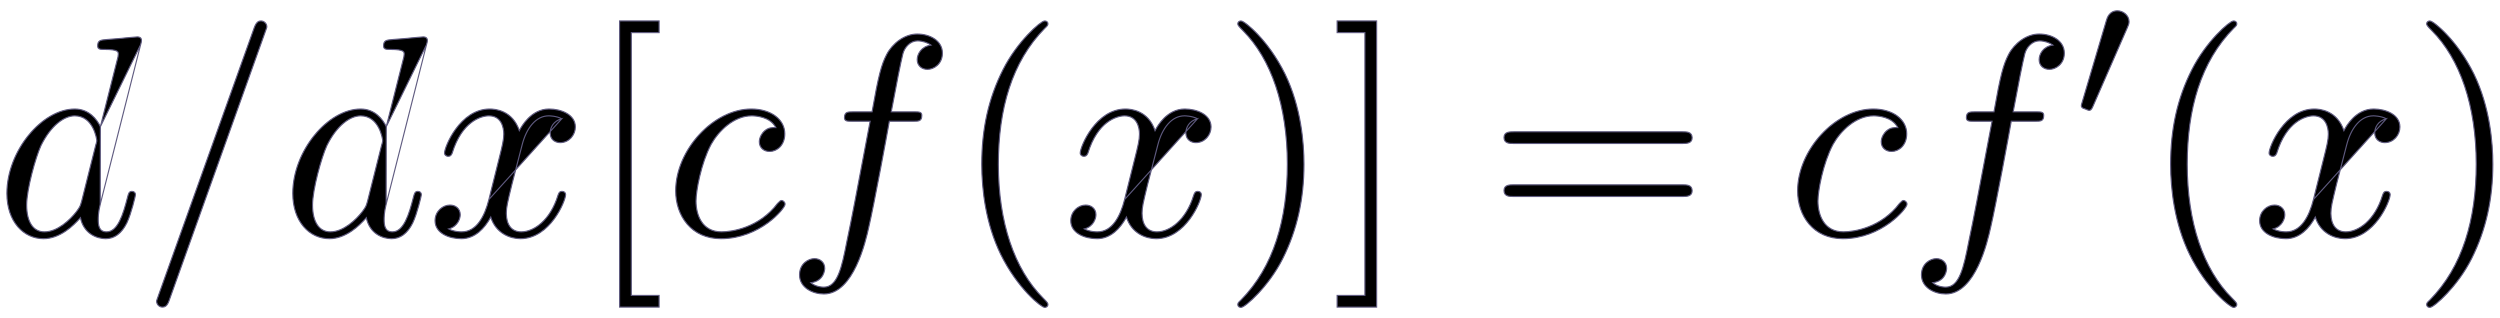 <svg width="220" height="28" viewBox="0 0 220 28" fill="none" xmlns="http://www.w3.org/2000/svg">
<path d="M12.373 3.936L12.373 3.936L8.82 17.982L12.373 3.936ZM12.373 3.936C12.378 3.916 12.384 3.893 12.391 3.869C12.392 3.864 12.394 3.859 12.395 3.854C12.403 3.823 12.412 3.791 12.42 3.757C12.436 3.69 12.45 3.616 12.45 3.548C12.45 3.476 12.432 3.419 12.401 3.374C12.37 3.33 12.329 3.301 12.288 3.283C12.209 3.247 12.125 3.247 12.099 3.247L12.098 3.247C12.092 3.247 12.067 3.249 12.032 3.251L11.884 3.263C11.763 3.273 11.602 3.286 11.438 3.3C11.274 3.314 11.107 3.329 10.973 3.342C10.845 3.355 10.743 3.366 10.706 3.373C10.5 3.385 10.306 3.403 10.11 3.421L10.087 3.423C9.882 3.441 9.675 3.46 9.449 3.473L9.448 3.473C9.291 3.485 9.16 3.496 9.052 3.513C8.945 3.53 8.857 3.553 8.788 3.592C8.717 3.632 8.667 3.688 8.636 3.765C8.607 3.841 8.595 3.934 8.595 4.049C8.595 4.118 8.609 4.177 8.641 4.223C8.674 4.269 8.72 4.298 8.775 4.316C8.828 4.334 8.892 4.342 8.961 4.346C9.031 4.35 9.111 4.35 9.199 4.35H9.2C9.507 4.35 9.738 4.364 9.911 4.389C10.084 4.414 10.196 4.448 10.269 4.488C10.34 4.527 10.373 4.57 10.39 4.614C10.408 4.661 10.41 4.713 10.41 4.777C10.41 4.92 10.361 5.114 10.337 5.187L10.337 5.187L10.336 5.191L8.834 11.147M12.373 3.936L8.834 11.147M8.834 11.147C8.521 10.492 7.833 9.593 6.579 9.593C5.135 9.593 3.641 10.52 2.512 11.906C1.381 13.293 0.607 15.148 0.607 17.017C0.607 19.52 2.084 21.005 3.832 21.005C4.538 21.005 5.191 20.73 5.753 20.354C6.281 20.001 6.732 19.556 7.078 19.16C7.221 19.855 7.574 20.312 7.987 20.598C8.419 20.896 8.914 21.005 9.301 21.005C10.082 21.005 10.701 20.536 11.16 19.623L11.16 19.622C11.364 19.191 11.554 18.592 11.692 18.09C11.762 17.838 11.819 17.61 11.858 17.439C11.878 17.353 11.893 17.281 11.904 17.227C11.909 17.201 11.913 17.178 11.916 17.16C11.919 17.143 11.921 17.128 11.921 17.117C11.921 16.96 11.794 16.841 11.619 16.841C11.558 16.841 11.505 16.85 11.46 16.872C11.414 16.895 11.38 16.93 11.352 16.975C11.326 17.02 11.305 17.075 11.284 17.141C11.267 17.198 11.249 17.265 11.228 17.341C11.225 17.354 11.221 17.367 11.218 17.38L11.218 17.381C11.029 18.121 10.816 18.881 10.522 19.455C10.228 20.032 9.863 20.403 9.376 20.403C9.201 20.403 9.071 20.364 8.973 20.301C8.875 20.238 8.806 20.149 8.757 20.043C8.658 19.829 8.645 19.551 8.645 19.299V19.299C8.645 19.2 8.645 18.678 8.82 17.982L8.834 11.147ZM8.424 12.781L8.423 12.78L8.421 12.791L7.186 17.706C7.178 17.733 7.17 17.759 7.163 17.783C7.114 17.95 7.085 18.05 7.035 18.155C6.977 18.276 6.892 18.404 6.716 18.642C6.441 18.99 6.028 19.432 5.539 19.785C5.048 20.14 4.485 20.403 3.908 20.403C3.409 20.403 3.021 20.18 2.756 19.777C2.489 19.371 2.345 18.78 2.345 18.045C2.345 17.362 2.539 16.32 2.794 15.314C3.049 14.309 3.363 13.347 3.6 12.824C4.454 11.075 5.625 10.194 6.579 10.194C7.385 10.194 7.869 10.691 8.154 11.221C8.297 11.487 8.388 11.758 8.444 11.977C8.501 12.196 8.52 12.358 8.52 12.402C8.52 12.4 8.52 12.4 8.52 12.402C8.519 12.405 8.519 12.408 8.517 12.415C8.515 12.426 8.512 12.44 8.509 12.457C8.501 12.492 8.491 12.536 8.48 12.581C8.469 12.626 8.458 12.672 8.447 12.709C8.436 12.749 8.428 12.773 8.424 12.781Z" fill="black" stroke="#5F5B80" stroke-width="0.1"/>
<path d="M23.327 2.838L23.33 2.83V2.825C23.33 2.825 23.33 2.825 23.33 2.825C23.331 2.822 23.332 2.818 23.334 2.812C23.338 2.8 23.344 2.783 23.351 2.764C23.36 2.738 23.372 2.707 23.384 2.675C23.39 2.657 23.396 2.64 23.403 2.622C23.422 2.57 23.441 2.517 23.455 2.473C23.463 2.452 23.469 2.432 23.473 2.415C23.477 2.401 23.482 2.383 23.482 2.369C23.482 2.037 23.203 1.843 22.978 1.843L22.977 1.843C22.912 1.843 22.811 1.843 22.7 1.921C22.591 1.998 22.479 2.147 22.377 2.427L22.377 2.428L13.935 26.03L13.932 26.038V26.043C13.932 26.043 13.932 26.043 13.932 26.043C13.931 26.046 13.93 26.05 13.928 26.056C13.924 26.068 13.918 26.084 13.911 26.104C13.902 26.13 13.891 26.161 13.879 26.193C13.872 26.21 13.866 26.228 13.859 26.246C13.84 26.298 13.821 26.351 13.807 26.395C13.8 26.416 13.793 26.436 13.789 26.453C13.785 26.467 13.781 26.484 13.781 26.498C13.781 26.831 14.059 27.025 14.284 27.025C14.363 27.025 14.471 27.018 14.582 26.937C14.691 26.856 14.796 26.708 14.886 26.439C14.886 26.439 14.886 26.439 14.886 26.439L23.327 2.838Z" fill="black" stroke="#5F5B80" stroke-width="0.1"/>
<path d="M37.531 3.936L37.531 3.936L33.978 17.982L37.531 3.936ZM37.531 3.936C37.536 3.916 37.542 3.893 37.549 3.869C37.551 3.864 37.552 3.859 37.553 3.854C37.562 3.823 37.571 3.791 37.579 3.757C37.595 3.69 37.608 3.616 37.608 3.548C37.608 3.476 37.59 3.419 37.559 3.374C37.529 3.33 37.487 3.301 37.447 3.283C37.367 3.247 37.283 3.247 37.257 3.247L37.256 3.247C37.25 3.247 37.225 3.249 37.191 3.251L37.042 3.263C36.921 3.273 36.76 3.286 36.596 3.3C36.433 3.314 36.266 3.329 36.131 3.342C36.003 3.355 35.902 3.366 35.864 3.373C35.658 3.385 35.464 3.403 35.268 3.421L35.245 3.423C35.04 3.441 34.833 3.46 34.607 3.473L34.606 3.473C34.449 3.485 34.318 3.496 34.211 3.513C34.103 3.53 34.015 3.553 33.946 3.592C33.875 3.632 33.825 3.688 33.794 3.765C33.765 3.841 33.754 3.934 33.754 4.049C33.754 4.118 33.767 4.177 33.8 4.223C33.832 4.269 33.879 4.298 33.933 4.316C33.986 4.334 34.05 4.342 34.12 4.346C34.19 4.35 34.27 4.35 34.357 4.35H34.358C34.665 4.35 34.896 4.364 35.069 4.389C35.242 4.414 35.354 4.448 35.427 4.488C35.498 4.527 35.531 4.57 35.548 4.614C35.566 4.661 35.568 4.713 35.568 4.777C35.568 4.92 35.519 5.114 35.495 5.187L35.495 5.187L35.494 5.191L33.992 11.147M37.531 3.936L33.992 11.147M33.992 11.147C33.679 10.492 32.992 9.593 31.737 9.593C30.293 9.593 28.799 10.52 27.67 11.906C26.539 13.293 25.765 15.148 25.765 17.017C25.765 19.52 27.243 21.005 28.991 21.005C29.697 21.005 30.349 20.73 30.912 20.354C31.439 20.001 31.89 19.556 32.236 19.16C32.38 19.855 32.732 20.312 33.145 20.598C33.577 20.896 34.072 21.005 34.459 21.005C35.24 21.005 35.859 20.536 36.318 19.623L36.318 19.622C36.522 19.191 36.712 18.592 36.85 18.09C36.92 17.838 36.977 17.61 37.016 17.439C37.036 17.353 37.052 17.281 37.062 17.227C37.068 17.201 37.072 17.178 37.075 17.16C37.077 17.143 37.079 17.128 37.079 17.117C37.079 16.96 36.952 16.841 36.777 16.841C36.716 16.841 36.664 16.85 36.618 16.872C36.572 16.895 36.538 16.93 36.511 16.975C36.484 17.02 36.463 17.075 36.442 17.141C36.425 17.198 36.407 17.265 36.386 17.341C36.383 17.354 36.38 17.367 36.376 17.38L36.376 17.381C36.187 18.121 35.974 18.881 35.681 19.455C35.386 20.032 35.021 20.403 34.534 20.403C34.359 20.403 34.229 20.364 34.131 20.301C34.033 20.238 33.964 20.149 33.915 20.043C33.816 19.829 33.803 19.551 33.803 19.299V19.299C33.803 19.2 33.803 18.678 33.978 17.982L33.992 11.147ZM33.583 12.781L33.581 12.78L33.579 12.791L32.344 17.706C32.336 17.733 32.329 17.759 32.322 17.783C32.273 17.95 32.243 18.05 32.193 18.155C32.136 18.276 32.05 18.404 31.874 18.642C31.599 18.99 31.186 19.432 30.697 19.785C30.206 20.14 29.643 20.403 29.066 20.403C28.567 20.403 28.179 20.18 27.914 19.777C27.647 19.371 27.503 18.78 27.503 18.045C27.503 17.362 27.697 16.32 27.952 15.314C28.207 14.309 28.521 13.347 28.759 12.824C29.613 11.075 30.784 10.194 31.737 10.194C32.543 10.194 33.027 10.691 33.312 11.221C33.455 11.487 33.546 11.758 33.602 11.977C33.659 12.196 33.678 12.358 33.678 12.402C33.678 12.4 33.678 12.4 33.678 12.402C33.677 12.405 33.677 12.408 33.676 12.415C33.674 12.426 33.671 12.44 33.667 12.457C33.66 12.492 33.649 12.536 33.639 12.581C33.627 12.626 33.616 12.672 33.605 12.709C33.594 12.749 33.586 12.773 33.583 12.781Z" fill="black" stroke="#5F5B80" stroke-width="0.1"/>
<path d="M49.435 10.45C48.698 10.643 48.415 11.228 48.415 11.699C48.415 12.015 48.541 12.23 48.718 12.366C48.892 12.499 49.111 12.552 49.296 12.552C50.084 12.552 50.631 11.873 50.631 11.172C50.631 10.623 50.315 10.226 49.869 9.969C49.425 9.712 48.849 9.592 48.313 9.592C47.527 9.592 46.917 9.977 46.476 10.419C46.095 10.801 45.839 11.228 45.702 11.492C45.401 10.613 44.879 10.138 44.37 9.883C43.84 9.617 43.327 9.592 43.097 9.592C41.789 9.592 40.793 10.428 40.128 11.324C39.794 11.773 39.542 12.239 39.373 12.627C39.288 12.822 39.224 12.997 39.182 13.142C39.139 13.286 39.116 13.403 39.116 13.48C39.116 13.611 39.243 13.755 39.443 13.755C39.559 13.755 39.636 13.711 39.689 13.651C39.729 13.604 39.756 13.548 39.777 13.504C39.782 13.494 39.786 13.485 39.79 13.477L39.791 13.477L39.793 13.469C40.644 10.704 42.315 10.194 43.022 10.194C43.569 10.194 43.894 10.446 44.084 10.771C44.276 11.099 44.332 11.503 44.332 11.799C44.332 12.321 44.195 12.866 43.916 13.976C43.905 14.023 43.892 14.071 43.88 14.12L43.88 14.12L43.023 17.556L49.435 10.45ZM49.435 10.45C48.936 10.194 48.335 10.194 48.288 10.194C47.726 10.194 47.235 10.461 46.836 10.917C46.436 11.373 46.13 12.017 45.943 12.764L45.943 12.765L45.061 16.175L45.061 16.176L45.037 16.272C44.653 17.849 44.558 18.238 44.558 18.772C44.558 19.279 44.676 19.687 44.897 19.967C45.117 20.245 45.442 20.402 45.869 20.402C46.974 20.402 48.421 19.397 49.097 17.202L49.098 17.199L49.098 17.199C49.104 17.183 49.11 17.168 49.116 17.152C49.127 17.12 49.139 17.09 49.15 17.062C49.167 17.021 49.187 16.981 49.213 16.948C49.239 16.914 49.273 16.886 49.317 16.867C49.36 16.849 49.411 16.841 49.473 16.841C49.648 16.841 49.775 16.96 49.775 17.117C49.775 17.193 49.752 17.311 49.709 17.454C49.666 17.599 49.602 17.775 49.518 17.969C49.349 18.358 49.096 18.823 48.763 19.272C48.097 20.168 47.102 21.004 45.794 21.004C44.871 21.004 43.629 20.521 43.185 19.105C42.649 20.096 41.797 21.004 40.602 21.004C40.054 21.004 39.478 20.884 39.037 20.627C38.594 20.37 38.285 19.973 38.285 19.424C38.285 18.592 38.964 18.045 39.594 18.045C39.844 18.045 40.071 18.123 40.236 18.271C40.401 18.419 40.501 18.633 40.501 18.897C40.501 19.198 40.31 19.922 39.479 20.146C39.969 20.402 40.511 20.402 40.628 20.402C41.275 20.402 41.778 20.069 42.169 19.545C42.56 19.019 42.835 18.305 43.023 17.556L49.435 10.45Z" fill="black" stroke="#5F5B80" stroke-width="0.1"/>
<path d="M57.95 27.025H58V26.975V26.047V25.997H57.95H55.555V2.871H57.95H58V2.821V1.893V1.843H57.95H54.573H54.523V1.893V26.975V27.025H54.573H57.95Z" fill="black" stroke="#5F5B80" stroke-width="0.1"/>
<path d="M68.421 17.909L68.421 17.909L68.417 17.914C66.817 20.029 64.442 20.402 63.492 20.402C62.64 20.402 62.082 20.035 61.736 19.515C61.387 18.993 61.249 18.314 61.249 17.694C61.249 17.26 61.355 16.436 61.576 15.507C61.795 14.579 62.128 13.549 62.579 12.701C62.904 12.117 63.403 11.489 64.018 11.008C64.633 10.526 65.359 10.194 66.138 10.194C66.3 10.194 66.722 10.206 67.165 10.351C67.588 10.489 68.024 10.746 68.275 11.223C68.076 11.223 67.916 11.227 67.768 11.261C67.598 11.301 67.446 11.381 67.265 11.535C67.184 11.603 67.073 11.733 66.983 11.897C66.892 12.062 66.819 12.265 66.819 12.476C66.819 12.741 66.919 12.955 67.085 13.103C67.25 13.251 67.476 13.329 67.726 13.329C68.359 13.329 69.061 12.804 69.061 11.774C69.061 10.53 67.866 9.592 66.113 9.592C64.445 9.592 62.782 10.498 61.537 11.847C60.293 13.196 59.461 14.995 59.461 16.791C59.461 17.892 59.804 18.945 60.475 19.723C61.146 20.503 62.143 21.004 63.442 21.004C65.169 21.004 66.578 20.334 67.554 19.625C68.042 19.27 68.423 18.904 68.682 18.606C68.811 18.457 68.911 18.325 68.979 18.218C69.013 18.165 69.039 18.117 69.057 18.077C69.074 18.038 69.086 18.001 69.086 17.969C69.086 17.877 69.04 17.796 68.983 17.74C68.927 17.684 68.853 17.643 68.784 17.643C68.763 17.643 68.74 17.645 68.716 17.654C68.693 17.662 68.671 17.676 68.646 17.695C68.6 17.731 68.535 17.796 68.426 17.904L68.421 17.909Z" fill="black" stroke="#5F5B80" stroke-width="0.1"/>
<path d="M75.02 10.67H76.572C76.433 11.385 76.243 12.395 76.03 13.529C75.537 16.151 74.918 19.437 74.517 21.294L74.517 21.295C74.302 22.388 74.102 23.386 73.799 24.11C73.495 24.836 73.098 25.268 72.5 25.268H72.5C72.463 25.268 72.266 25.268 72.023 25.21C71.807 25.158 71.558 25.061 71.352 24.88C71.941 24.805 72.249 24.511 72.408 24.223C72.575 23.92 72.575 23.628 72.575 23.612C72.575 23.348 72.475 23.134 72.309 22.986C72.144 22.838 71.918 22.76 71.668 22.76C71.142 22.76 70.358 23.203 70.358 24.189C70.358 24.748 70.646 25.17 71.057 25.45C71.467 25.729 72 25.869 72.5 25.869C73.159 25.869 73.719 25.575 74.19 25.119C74.661 24.663 75.046 24.044 75.358 23.389C75.981 22.08 76.316 20.614 76.454 19.986C76.901 18.085 78.103 11.598 78.262 10.67H80.362H80.364C80.488 10.67 80.597 10.67 80.689 10.662C80.781 10.655 80.861 10.639 80.927 10.604C81.067 10.531 81.118 10.386 81.118 10.143C81.118 10.074 81.104 10.015 81.069 9.969C81.035 9.922 80.984 9.893 80.924 9.876C80.865 9.858 80.792 9.85 80.708 9.846C80.625 9.842 80.526 9.842 80.413 9.842H80.412H78.431C78.905 7.29 79.253 5.532 79.453 4.738C79.6 4.15 80.115 3.597 80.74 3.597C81.201 3.597 81.661 3.772 81.927 3.964C81.488 4.034 81.191 4.234 81 4.472C80.794 4.729 80.715 5.029 80.715 5.252C80.715 5.516 80.815 5.731 80.981 5.879C81.146 6.026 81.372 6.105 81.622 6.105C82.148 6.105 82.932 5.661 82.932 4.675C82.932 4.129 82.657 3.707 82.242 3.424C81.829 3.141 81.277 2.995 80.715 2.995C79.608 2.995 78.535 3.812 78.024 4.803C77.569 5.685 77.316 6.591 76.742 9.842H75.095H75.094C74.975 9.842 74.868 9.842 74.775 9.85C74.682 9.857 74.599 9.871 74.529 9.903C74.458 9.936 74.403 9.986 74.367 10.061C74.331 10.134 74.314 10.227 74.314 10.344C74.314 10.416 74.324 10.478 74.353 10.528C74.382 10.58 74.428 10.612 74.487 10.633C74.544 10.652 74.616 10.661 74.702 10.665C74.788 10.67 74.894 10.67 75.019 10.67H75.02Z" fill="black" stroke="#5F5B80" stroke-width="0.1"/>
<path d="M88.064 22.382L88.064 22.382C88.809 23.892 89.701 25.056 90.441 25.843C90.811 26.236 91.143 26.536 91.402 26.738C91.531 26.838 91.642 26.915 91.73 26.967C91.774 26.993 91.814 27.013 91.847 27.027C91.88 27.041 91.911 27.05 91.939 27.05C91.996 27.05 92.064 27.036 92.119 26.997C92.176 26.956 92.216 26.891 92.216 26.799V26.798C92.216 26.779 92.216 26.756 92.207 26.727C92.198 26.698 92.181 26.666 92.153 26.626C92.096 26.547 91.986 26.425 91.772 26.212C89.265 23.691 87.856 19.568 87.856 14.459C87.856 9.601 89.038 5.428 91.948 2.481C92.073 2.368 92.141 2.296 92.176 2.239C92.195 2.21 92.205 2.184 92.211 2.159C92.216 2.135 92.216 2.113 92.216 2.095V2.093C92.216 2.002 92.176 1.937 92.119 1.896C92.064 1.857 91.996 1.843 91.939 1.843C91.909 1.843 91.874 1.853 91.838 1.867C91.802 1.883 91.76 1.905 91.714 1.932C91.621 1.988 91.507 2.07 91.376 2.174C91.115 2.384 90.785 2.688 90.428 3.069C89.714 3.83 88.885 4.9 88.265 6.134C86.976 8.675 86.395 11.367 86.395 14.459C86.395 16.696 86.749 19.689 88.064 22.382Z" fill="black" stroke="#5F5B80" stroke-width="0.1"/>
<path d="M105.377 10.45C104.64 10.643 104.357 11.228 104.357 11.699C104.357 12.015 104.483 12.23 104.66 12.366C104.834 12.499 105.054 12.552 105.238 12.552C106.026 12.552 106.573 11.873 106.573 11.172C106.573 10.623 106.257 10.226 105.811 9.969C105.367 9.712 104.791 9.592 104.256 9.592C103.469 9.592 102.859 9.977 102.418 10.419C102.037 10.801 101.781 11.228 101.645 11.492C101.343 10.613 100.822 10.138 100.312 9.883C99.782 9.617 99.269 9.592 99.039 9.592C97.731 9.592 96.735 10.428 96.07 11.324C95.736 11.773 95.484 12.239 95.315 12.627C95.231 12.822 95.167 12.997 95.124 13.142C95.081 13.286 95.058 13.403 95.058 13.48C95.058 13.611 95.185 13.755 95.385 13.755C95.501 13.755 95.578 13.711 95.631 13.651C95.671 13.604 95.698 13.548 95.719 13.504C95.724 13.494 95.728 13.485 95.733 13.477L95.733 13.477L95.736 13.469C96.586 10.704 98.257 10.194 98.964 10.194C99.511 10.194 99.836 10.446 100.026 10.771C100.218 11.099 100.274 11.503 100.274 11.799C100.274 12.321 100.137 12.866 99.859 13.976C99.847 14.023 99.835 14.071 99.822 14.12L99.822 14.12L98.966 17.556L105.377 10.45ZM105.377 10.45C104.878 10.194 104.277 10.194 104.23 10.194C103.668 10.194 103.177 10.461 102.778 10.917C102.378 11.373 102.073 12.017 101.885 12.764L101.885 12.765L101.003 16.175L101.003 16.176L100.979 16.272C100.595 17.849 100.5 18.238 100.5 18.772C100.5 19.279 100.619 19.687 100.839 19.967C101.059 20.245 101.384 20.402 101.811 20.402C102.916 20.402 104.363 19.397 105.039 17.202L105.04 17.199L105.04 17.199C105.046 17.183 105.052 17.168 105.058 17.152C105.07 17.12 105.081 17.09 105.092 17.062C105.109 17.021 105.129 16.981 105.155 16.948C105.182 16.914 105.215 16.886 105.259 16.867C105.302 16.849 105.354 16.841 105.415 16.841C105.59 16.841 105.717 16.96 105.717 17.117C105.717 17.193 105.694 17.311 105.651 17.454C105.608 17.599 105.544 17.775 105.46 17.969C105.291 18.358 105.038 18.823 104.705 19.272C104.04 20.168 103.044 21.004 101.736 21.004C100.813 21.004 99.571 20.521 99.127 19.105C98.591 20.096 97.74 21.004 96.545 21.004C95.996 21.004 95.42 20.884 94.979 20.627C94.537 20.37 94.227 19.973 94.227 19.424C94.227 18.592 94.906 18.045 95.537 18.045C95.786 18.045 96.013 18.123 96.178 18.271C96.343 18.419 96.443 18.633 96.443 18.897C96.443 19.198 96.252 19.922 95.421 20.146C95.911 20.402 96.453 20.402 96.57 20.402C97.217 20.402 97.721 20.069 98.111 19.545C98.502 19.019 98.777 18.305 98.966 17.556L105.377 10.45Z" fill="black" stroke="#5F5B80" stroke-width="0.1"/>
<path d="M113.081 6.511L113.08 6.511C112.335 5.001 111.443 3.837 110.703 3.05C110.333 2.657 110.001 2.357 109.742 2.155C109.613 2.054 109.502 1.978 109.414 1.926C109.37 1.9 109.33 1.879 109.297 1.866C109.264 1.852 109.233 1.843 109.205 1.843C109.148 1.843 109.08 1.857 109.025 1.896C108.968 1.937 108.929 2.002 108.929 2.093C108.929 2.094 108.929 2.094 108.929 2.095C108.929 2.113 108.929 2.137 108.937 2.166C108.946 2.195 108.963 2.227 108.991 2.267C109.048 2.346 109.158 2.468 109.372 2.681C111.879 5.201 113.288 9.325 113.288 14.434C113.288 19.292 112.106 23.465 109.196 26.412C109.071 26.524 109.003 26.597 108.968 26.654C108.949 26.683 108.939 26.709 108.934 26.734C108.929 26.758 108.929 26.78 108.929 26.798L108.929 26.799C108.929 26.891 108.968 26.956 109.025 26.997C109.08 27.036 109.148 27.05 109.205 27.05C109.236 27.05 109.27 27.04 109.306 27.025C109.342 27.01 109.384 26.988 109.43 26.961C109.523 26.905 109.638 26.823 109.768 26.718C110.029 26.509 110.359 26.205 110.716 25.824C111.43 25.063 112.259 23.993 112.879 22.759C114.168 20.192 114.749 17.476 114.749 14.459C114.749 12.549 114.496 9.43 113.081 6.511Z" fill="black" stroke="#5F5B80" stroke-width="0.1"/>
<path d="M121.144 1.893V1.843H121.094H117.717H117.667V1.893V2.821V2.871H117.717H120.112V25.997H117.717H117.667V26.047V26.975V27.025H117.717H121.094H121.144V26.975V1.893Z" fill="black" stroke="#5F5B80" stroke-width="0.1"/>
<path d="M148.052 12.627L148.057 12.627C148.23 12.627 148.438 12.627 148.604 12.567C148.689 12.537 148.766 12.49 148.821 12.416C148.877 12.342 148.908 12.247 148.908 12.125C148.908 11.998 148.879 11.898 148.826 11.821C148.773 11.744 148.699 11.694 148.615 11.661C148.451 11.598 148.242 11.598 148.058 11.598L148.052 11.598H133.209L133.204 11.598C133.031 11.598 132.823 11.598 132.657 11.658C132.572 11.688 132.495 11.735 132.439 11.809C132.384 11.883 132.353 11.978 132.353 12.1C132.353 12.227 132.381 12.326 132.434 12.404C132.488 12.481 132.562 12.531 132.646 12.564C132.809 12.627 133.019 12.627 133.203 12.627L133.209 12.627H148.052ZM148.052 17.292H148.057C148.23 17.292 148.438 17.292 148.604 17.232C148.689 17.202 148.766 17.155 148.821 17.081C148.877 17.008 148.908 16.912 148.908 16.79C148.908 16.664 148.879 16.564 148.826 16.486C148.773 16.409 148.699 16.359 148.615 16.327C148.451 16.264 148.242 16.264 148.058 16.264H148.052H133.209H133.204C133.031 16.264 132.823 16.264 132.657 16.323C132.572 16.354 132.495 16.401 132.439 16.474C132.384 16.548 132.353 16.644 132.353 16.765C132.353 16.892 132.381 16.992 132.434 17.069C132.488 17.146 132.562 17.196 132.646 17.229C132.809 17.292 133.019 17.292 133.203 17.292H133.209H148.052Z" fill="black" stroke="#5F5B80" stroke-width="0.1"/>
<path d="M167.151 17.909L167.151 17.909L167.147 17.914C165.547 20.029 163.171 20.402 162.222 20.402C161.37 20.402 160.812 20.035 160.465 19.515C160.117 18.993 159.979 18.314 159.979 17.694C159.979 17.26 160.085 16.436 160.305 15.507C160.525 14.579 160.858 13.549 161.309 12.701C161.633 12.117 162.133 11.489 162.748 11.008C163.362 10.526 164.089 10.194 164.868 10.194C165.03 10.194 165.452 10.206 165.895 10.351C166.318 10.489 166.754 10.746 167.005 11.223C166.806 11.223 166.646 11.227 166.498 11.261C166.328 11.301 166.176 11.381 165.995 11.535C165.914 11.603 165.803 11.733 165.713 11.897C165.622 12.062 165.549 12.265 165.549 12.476C165.549 12.741 165.649 12.955 165.814 13.103C165.979 13.251 166.206 13.329 166.456 13.329C167.089 13.329 167.791 12.804 167.791 11.774C167.791 10.53 166.595 9.592 164.843 9.592C163.175 9.592 161.512 10.498 160.267 11.847C159.022 13.196 158.191 14.995 158.191 16.791C158.191 17.892 158.534 18.945 159.205 19.723C159.876 20.503 160.873 21.004 162.172 21.004C163.899 21.004 165.307 20.334 166.284 19.625C166.772 19.27 167.152 18.904 167.412 18.606C167.541 18.457 167.641 18.325 167.708 18.218C167.742 18.165 167.769 18.117 167.787 18.077C167.804 18.038 167.816 18.001 167.816 17.969C167.816 17.877 167.77 17.796 167.713 17.74C167.657 17.684 167.582 17.643 167.514 17.643C167.492 17.643 167.47 17.645 167.446 17.654C167.423 17.662 167.401 17.676 167.376 17.695C167.33 17.731 167.265 17.796 167.156 17.904L167.151 17.909Z" fill="black" stroke="#5F5B80" stroke-width="0.1"/>
<path d="M173.748 10.67H175.301C175.162 11.385 174.972 12.395 174.758 13.529C174.265 16.151 173.647 19.437 173.246 21.294L173.246 21.295C173.031 22.388 172.831 23.386 172.527 24.11C172.224 24.836 171.827 25.268 171.229 25.268H171.228C171.192 25.268 170.995 25.268 170.752 25.21C170.536 25.158 170.286 25.061 170.081 24.88C170.67 24.805 170.978 24.511 171.137 24.223C171.304 23.92 171.304 23.628 171.304 23.612C171.304 23.348 171.204 23.134 171.038 22.986C170.873 22.838 170.647 22.76 170.397 22.76C169.871 22.76 169.087 23.203 169.087 24.189C169.087 24.748 169.375 25.17 169.786 25.45C170.196 25.729 170.729 25.869 171.229 25.869C171.887 25.869 172.447 25.575 172.919 25.119C173.39 24.663 173.775 24.044 174.087 23.389C174.71 22.08 175.044 20.614 175.183 19.986C175.63 18.085 176.832 11.598 176.991 10.67H179.091H179.092C179.217 10.67 179.326 10.67 179.418 10.662C179.51 10.655 179.59 10.639 179.656 10.604C179.795 10.531 179.846 10.386 179.846 10.143C179.846 10.074 179.832 10.015 179.798 9.969C179.763 9.922 179.713 9.893 179.653 9.876C179.593 9.858 179.521 9.85 179.437 9.846C179.353 9.842 179.255 9.842 179.142 9.842H179.141H177.16C177.633 7.29 177.982 5.532 178.182 4.738C178.329 4.15 178.844 3.597 179.469 3.597C179.929 3.597 180.39 3.772 180.656 3.964C180.217 4.034 179.919 4.234 179.729 4.472C179.523 4.729 179.444 5.029 179.444 5.252C179.444 5.516 179.544 5.731 179.709 5.879C179.874 6.026 180.101 6.105 180.351 6.105C180.877 6.105 181.661 5.661 181.661 4.675C181.661 4.129 181.385 3.707 180.971 3.424C180.558 3.141 180.006 2.995 179.443 2.995C178.337 2.995 177.263 3.812 176.753 4.803C176.297 5.685 176.045 6.591 175.47 9.842H173.824H173.823C173.704 9.842 173.597 9.842 173.504 9.85C173.411 9.857 173.328 9.871 173.258 9.903C173.187 9.936 173.132 9.986 173.095 10.061C173.059 10.134 173.043 10.227 173.043 10.344C173.043 10.416 173.053 10.478 173.081 10.528C173.111 10.58 173.157 10.612 173.216 10.633C173.273 10.652 173.345 10.661 173.431 10.665C173.517 10.67 173.622 10.67 173.747 10.67H173.748Z" fill="black" stroke="#5F5B80" stroke-width="0.1"/>
<path d="M187.202 2.441L187.202 2.441L187.203 2.439C187.22 2.395 187.237 2.353 187.253 2.313C187.275 2.261 187.295 2.213 187.31 2.168C187.339 2.088 187.357 2.011 187.357 1.92C187.357 1.334 186.824 0.95 186.333 0.95C185.979 0.95 185.752 1.105 185.605 1.291C185.46 1.475 185.395 1.688 185.361 1.805C185.361 1.805 185.361 1.805 185.361 1.806L183.228 9.011C183.16 9.213 183.158 9.269 183.158 9.294C183.158 9.337 183.165 9.375 183.181 9.409C183.198 9.442 183.221 9.468 183.25 9.489C183.304 9.528 183.379 9.551 183.459 9.575C183.757 9.706 183.8 9.712 183.846 9.712C183.875 9.712 183.927 9.711 183.986 9.666C184.042 9.623 184.101 9.542 184.161 9.397C184.161 9.397 184.161 9.397 184.161 9.397L187.202 2.441Z" fill="black" stroke="#5F5B80" stroke-width="0.1"/>
<path d="M192.684 22.382L192.684 22.382C193.43 23.892 194.321 25.056 195.061 25.843C195.431 26.236 195.764 26.536 196.022 26.738C196.151 26.838 196.262 26.915 196.35 26.967C196.395 26.993 196.434 27.013 196.467 27.027C196.5 27.041 196.531 27.05 196.559 27.05C196.616 27.05 196.684 27.036 196.739 26.997C196.796 26.956 196.836 26.891 196.836 26.799V26.798C196.836 26.779 196.836 26.756 196.827 26.727C196.818 26.698 196.801 26.666 196.773 26.626C196.717 26.547 196.607 26.425 196.393 26.212C193.885 23.691 192.476 19.568 192.476 14.459C192.476 9.601 193.658 5.428 196.568 2.481C196.694 2.368 196.761 2.296 196.797 2.239C196.815 2.21 196.825 2.184 196.831 2.159C196.836 2.135 196.836 2.113 196.836 2.095V2.093C196.836 2.002 196.796 1.937 196.739 1.896C196.684 1.857 196.616 1.843 196.559 1.843C196.529 1.843 196.494 1.853 196.459 1.867C196.422 1.883 196.38 1.905 196.334 1.932C196.241 1.988 196.127 2.07 195.996 2.174C195.735 2.384 195.405 2.688 195.048 3.069C194.334 3.83 193.506 4.9 192.886 6.134C191.596 8.675 191.015 11.367 191.015 14.459C191.015 16.696 191.369 19.689 192.684 22.382Z" fill="black" stroke="#5F5B80" stroke-width="0.1"/>
<path d="M209.997 10.45C209.26 10.643 208.976 11.228 208.976 11.699C208.976 12.015 209.103 12.23 209.279 12.366C209.454 12.499 209.673 12.552 209.858 12.552C210.646 12.552 211.193 11.873 211.193 11.172C211.193 10.623 210.876 10.226 210.431 9.969C209.987 9.712 209.411 9.592 208.875 9.592C208.089 9.592 207.478 9.977 207.038 10.419C206.657 10.801 206.401 11.228 206.264 11.492C205.963 10.613 205.441 10.138 204.932 9.883C204.402 9.617 203.889 9.592 203.659 9.592C202.351 9.592 201.355 10.428 200.689 11.324C200.356 11.773 200.104 12.239 199.935 12.627C199.85 12.822 199.786 12.997 199.743 13.142C199.701 13.286 199.678 13.403 199.678 13.48C199.678 13.611 199.805 13.755 200.005 13.755C200.121 13.755 200.197 13.711 200.25 13.651C200.291 13.604 200.318 13.548 200.339 13.504C200.344 13.494 200.348 13.485 200.352 13.477L200.353 13.477L200.355 13.469C201.206 10.704 202.876 10.194 203.583 10.194C204.131 10.194 204.456 10.446 204.646 10.771C204.838 11.099 204.894 11.503 204.894 11.799C204.894 12.321 204.757 12.866 204.478 13.976C204.466 14.023 204.454 14.071 204.442 14.12L204.442 14.12L203.585 17.556L209.997 10.45ZM209.997 10.45C209.498 10.194 208.897 10.194 208.85 10.194C208.288 10.194 207.797 10.461 207.398 10.917C206.998 11.373 206.692 12.017 206.505 12.764L206.504 12.765L205.623 16.175L205.622 16.176L205.599 16.272C205.215 17.849 205.12 18.238 205.12 18.772C205.12 19.279 205.238 19.687 205.459 19.967C205.678 20.245 206.003 20.402 206.431 20.402C207.535 20.402 208.983 19.397 209.659 17.202L209.66 17.199L209.66 17.199C209.666 17.183 209.672 17.168 209.678 17.152C209.689 17.12 209.7 17.09 209.712 17.062C209.729 17.021 209.748 16.981 209.774 16.948C209.801 16.914 209.835 16.886 209.879 16.867C209.922 16.849 209.973 16.841 210.034 16.841C210.209 16.841 210.336 16.96 210.336 17.117C210.336 17.193 210.313 17.311 210.271 17.454C210.228 17.599 210.164 17.775 210.079 17.969C209.91 18.358 209.658 18.823 209.325 19.272C208.659 20.168 207.663 21.004 206.355 21.004C205.433 21.004 204.191 20.521 203.746 19.105C203.211 20.096 202.359 21.004 201.164 21.004C200.616 21.004 200.04 20.884 199.599 20.627C199.156 20.37 198.846 19.973 198.846 19.424C198.846 18.592 199.525 18.045 200.156 18.045C200.406 18.045 200.633 18.123 200.797 18.271C200.963 18.419 201.063 18.633 201.063 18.897C201.063 19.198 200.872 19.922 200.04 20.146C200.531 20.402 201.073 20.402 201.189 20.402C201.837 20.402 202.34 20.069 202.731 19.545C203.122 19.019 203.397 18.305 203.585 17.556L209.997 10.45Z" fill="black" stroke="#5F5B80" stroke-width="0.1"/>
<path d="M217.701 6.511L217.701 6.511C216.955 5.001 216.064 3.837 215.324 3.05C214.954 2.657 214.621 2.357 214.363 2.155C214.234 2.054 214.123 1.978 214.034 1.926C213.99 1.9 213.951 1.879 213.917 1.866C213.885 1.852 213.853 1.843 213.826 1.843C213.768 1.843 213.701 1.857 213.646 1.896C213.589 1.937 213.549 2.002 213.549 2.093C213.549 2.094 213.549 2.094 213.549 2.095C213.549 2.113 213.549 2.137 213.558 2.166C213.567 2.195 213.583 2.227 213.612 2.267C213.668 2.346 213.778 2.468 213.992 2.681C216.5 5.201 217.909 9.325 217.909 14.434C217.909 19.292 216.726 23.465 213.817 26.412C213.691 26.524 213.624 26.597 213.588 26.654C213.57 26.683 213.559 26.709 213.554 26.734C213.549 26.758 213.549 26.78 213.549 26.798L213.549 26.799C213.549 26.891 213.589 26.956 213.646 26.997C213.701 27.036 213.768 27.05 213.826 27.05C213.856 27.05 213.891 27.04 213.926 27.025C213.963 27.01 214.005 26.988 214.051 26.961C214.144 26.905 214.258 26.823 214.389 26.718C214.65 26.509 214.979 26.205 215.337 25.824C216.051 25.063 216.879 23.993 217.499 22.759C218.788 20.192 219.369 17.476 219.369 14.459C219.369 12.549 219.117 9.43 217.701 6.511Z" fill="black" stroke="#5F5B80" stroke-width="0.1"/>
</svg>

